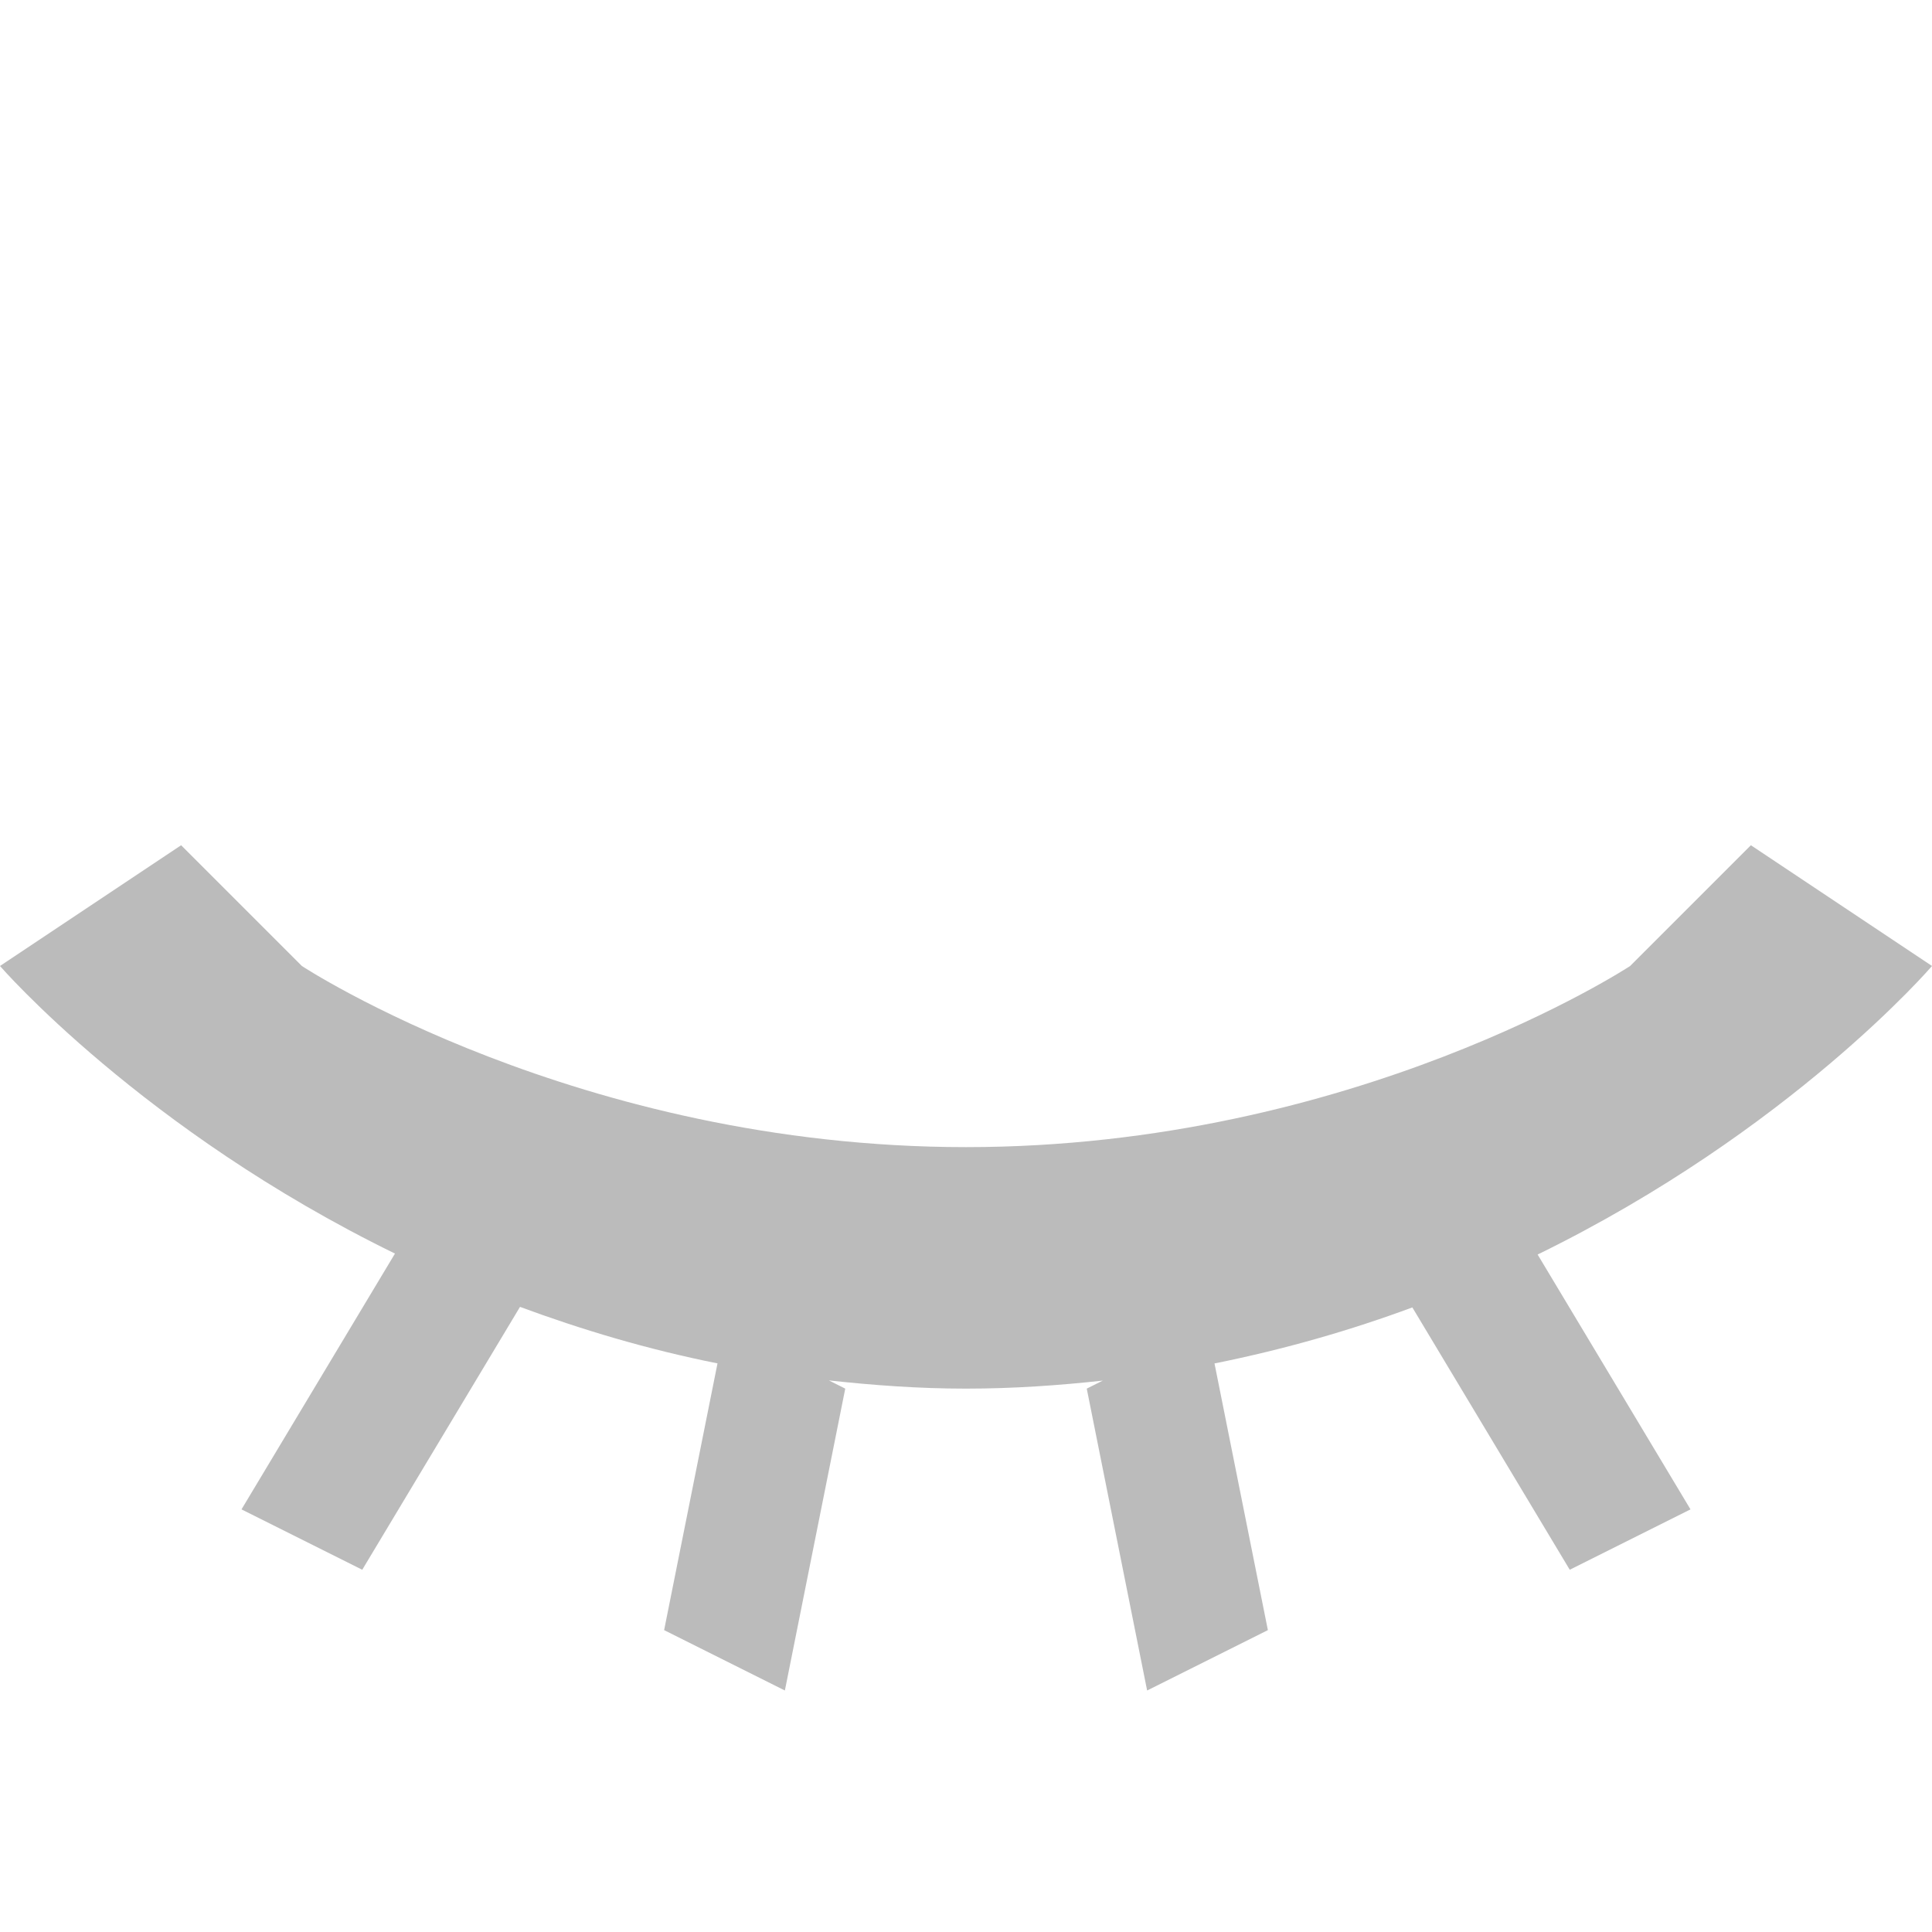 <?xml version="1.0" encoding="utf-8"?>
<!-- Generator: Adobe Illustrator 16.0.0, SVG Export Plug-In . SVG Version: 6.00 Build 0)  -->
<!DOCTYPE svg PUBLIC "-//W3C//DTD SVG 1.1//EN" "http://www.w3.org/Graphics/SVG/1.1/DTD/svg11.dtd">
<svg version="1.1" id="Hide_2_" xmlns="http://www.w3.org/2000/svg" xmlns:xlink="http://www.w3.org/1999/xlink" x="0px" y="0px"
	 width="32px" height="32px" viewBox="0 0 32 32" enable-background="new 0 0 32 32" xml:space="preserve">
<g id="Hide">
	<g>
		<path fill-rule="evenodd" clip-rule="evenodd" fill="#BBBBBB" d="M32,16l-3-2l-2,2c0,0-4.563,3-11,3S5,16,5,16l-2-2l-3,2
			c0,0,2.352,2.717,6.542,4.763L4,25l2,1l2.613-4.354c1.015,0.375,2.1,0.702,3.271,0.936L11,27l2,1l1-5l-0.271-0.136
			C14.464,22.944,15.215,23,16,23c0.783,0,1.534-0.053,2.266-0.133L18,23l1,5l2-1l-0.884-4.417c1.168-0.235,2.265-0.553,3.277-0.928
			L26,26l2-1l-2.532-4.221C29.66,18.729,32,16,32,16z"/>
	</g>
</g>
</svg>

